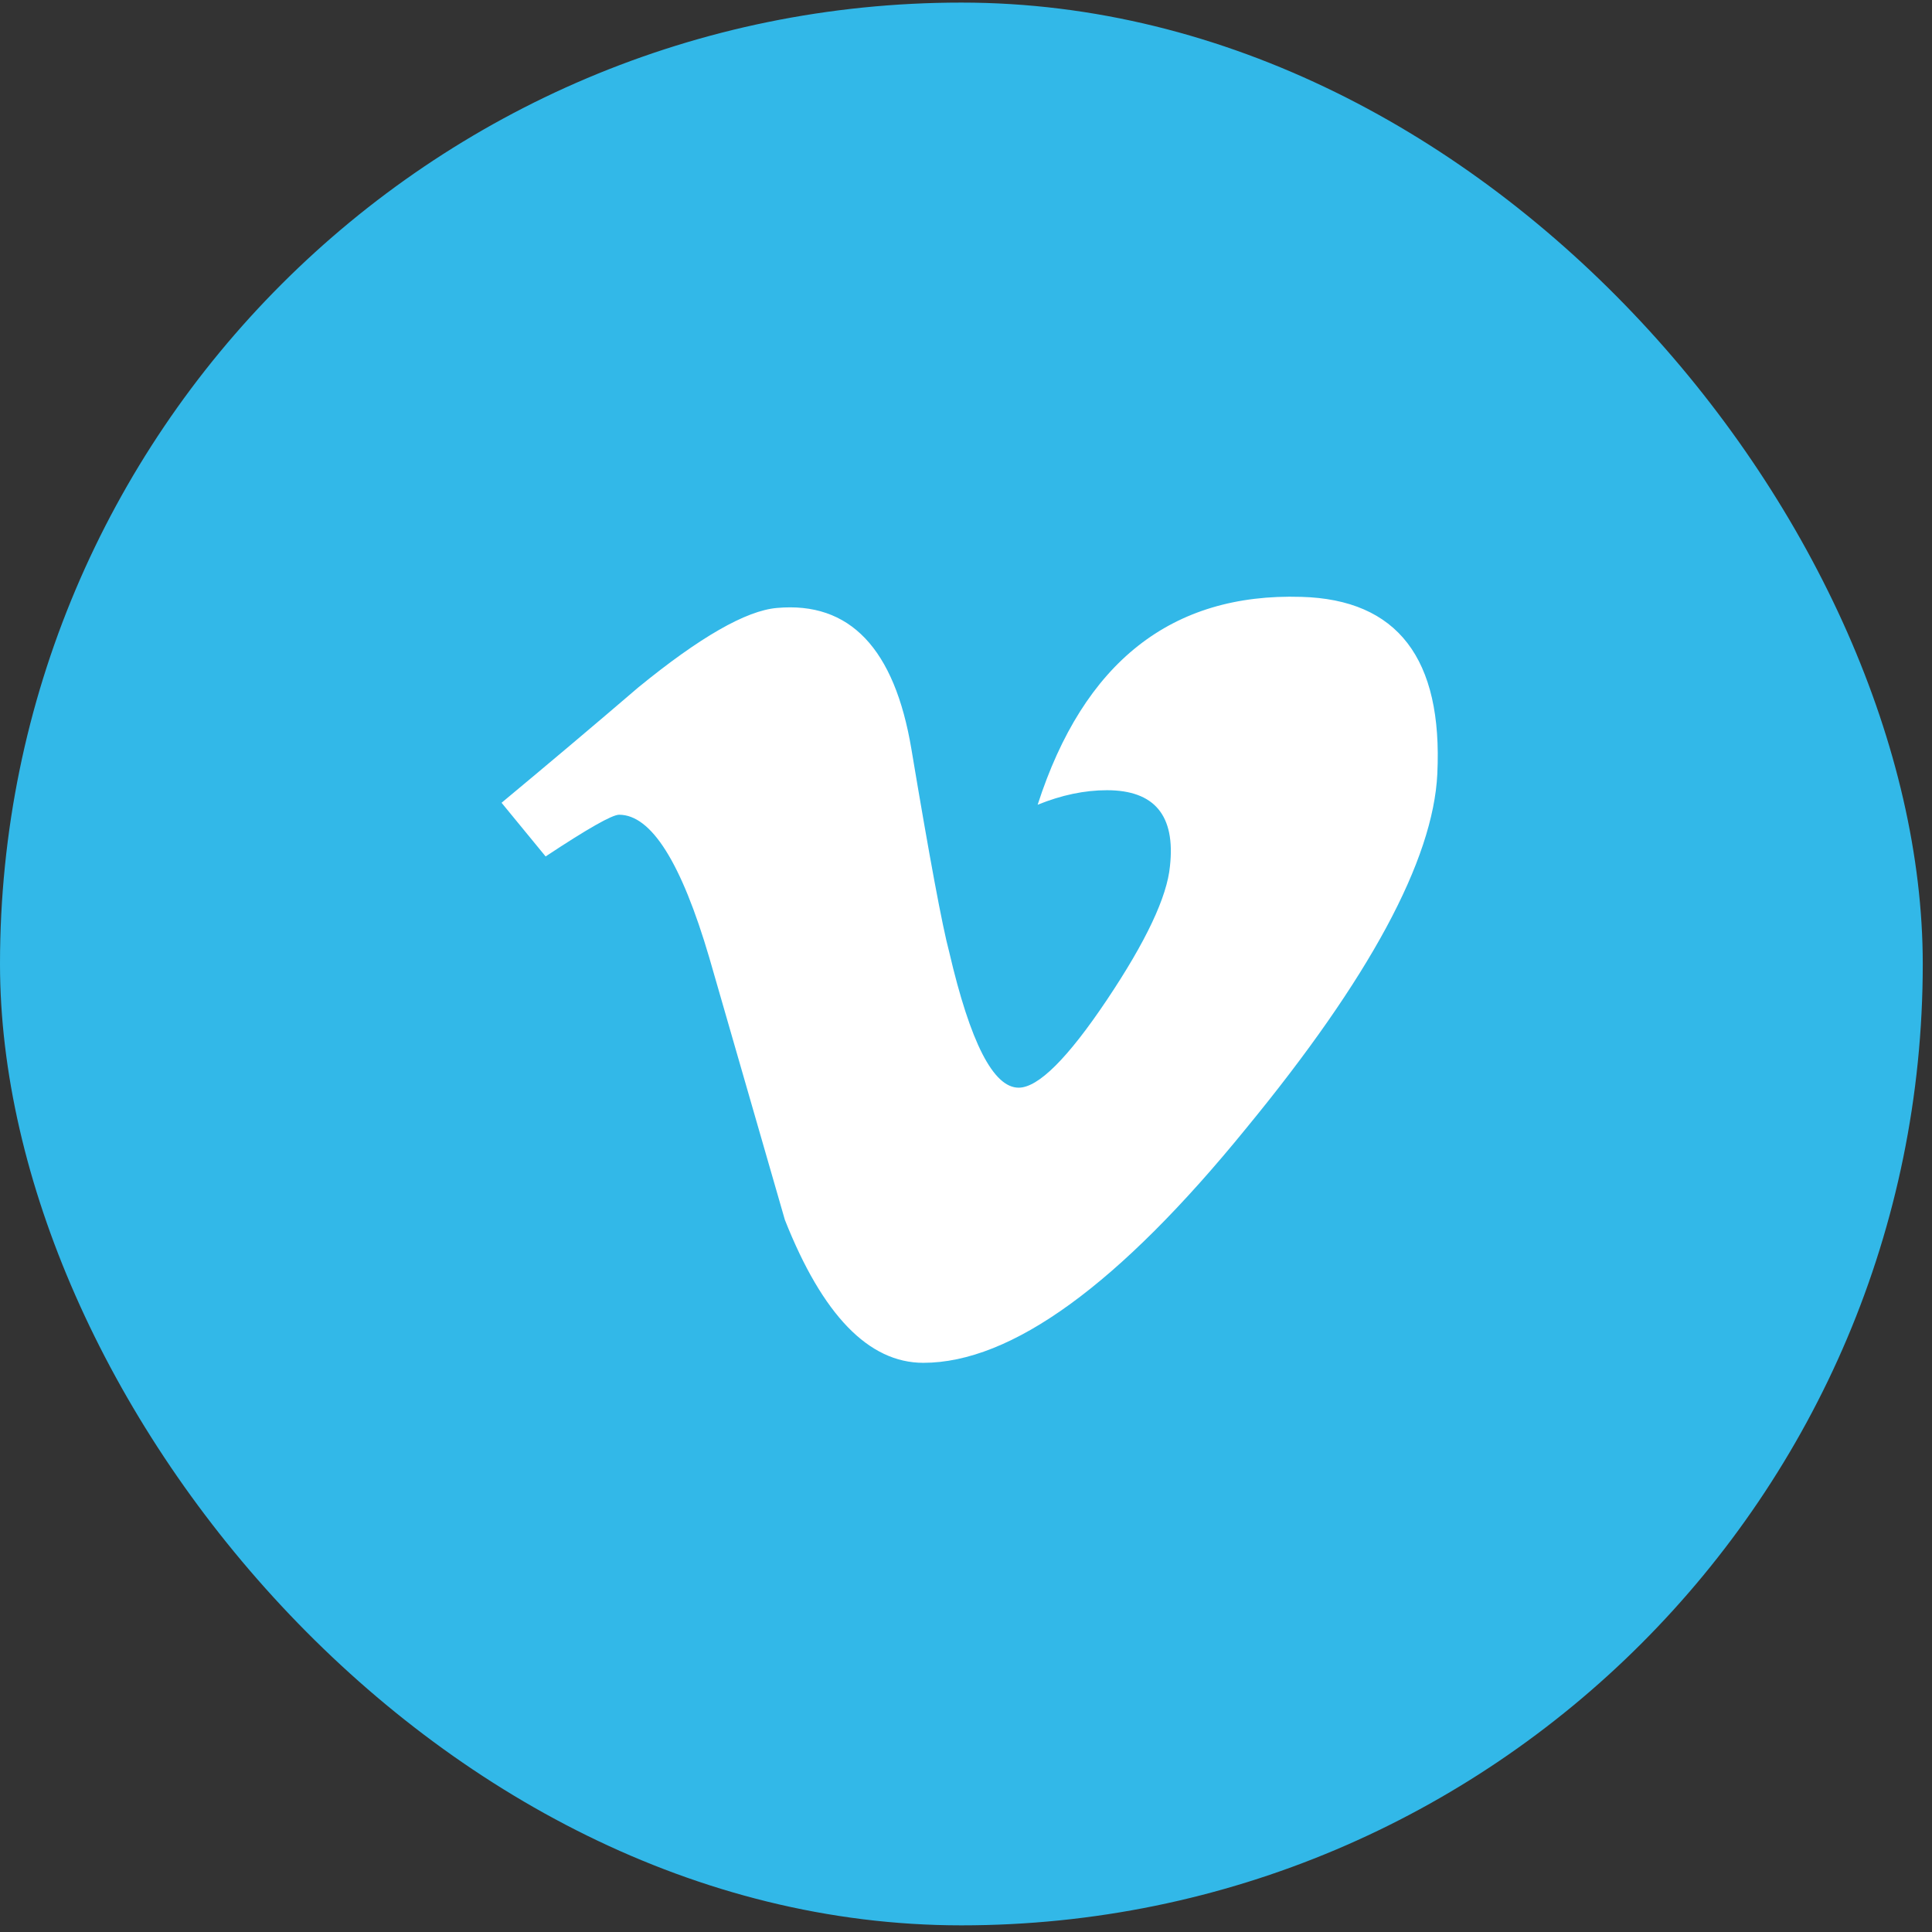 <svg fill="none" height="92" viewBox="0 0 92 92" width="92" xmlns="http://www.w3.org/2000/svg"><rect x="0" y="0" width="92" height="92" fill="#333333" stroke="none"/><rect fill="#32b8e8" height="91.56" rx="45.78" width="91.56" y=".123"/><path d="m68.444 36.854c-.198 4.106-3.229 9.727-9.092 16.862-6.061 7.453-11.189 11.18-15.384 11.18-2.598 0-4.798-2.269-6.593-6.808-1.2-4.161-2.399-8.322-3.599-12.483-1.334-4.537-2.765-6.808-4.295-6.808-.334 0-1.501.664-3.499 1.986l-2.098-2.556c2.2-1.829 4.371-3.658 6.506-5.489 2.934-2.399 5.137-3.661 6.605-3.788 3.47-.315 5.605 1.928 6.407 6.731.866 5.182 1.465 8.405 1.802 9.667 1 4.299 2.1 6.446 3.303 6.446.933 0 2.335-1.394 4.204-4.183 1.867-2.789 2.867-4.911 3.002-6.369.266-2.407-.735-3.613-3.002-3.613-1.067 0-2.167.232-3.299.692 2.191-6.79 6.377-10.087 12.556-9.899 4.581.127 6.74 2.938 6.476 8.432z" fill="#fff"/></svg>
